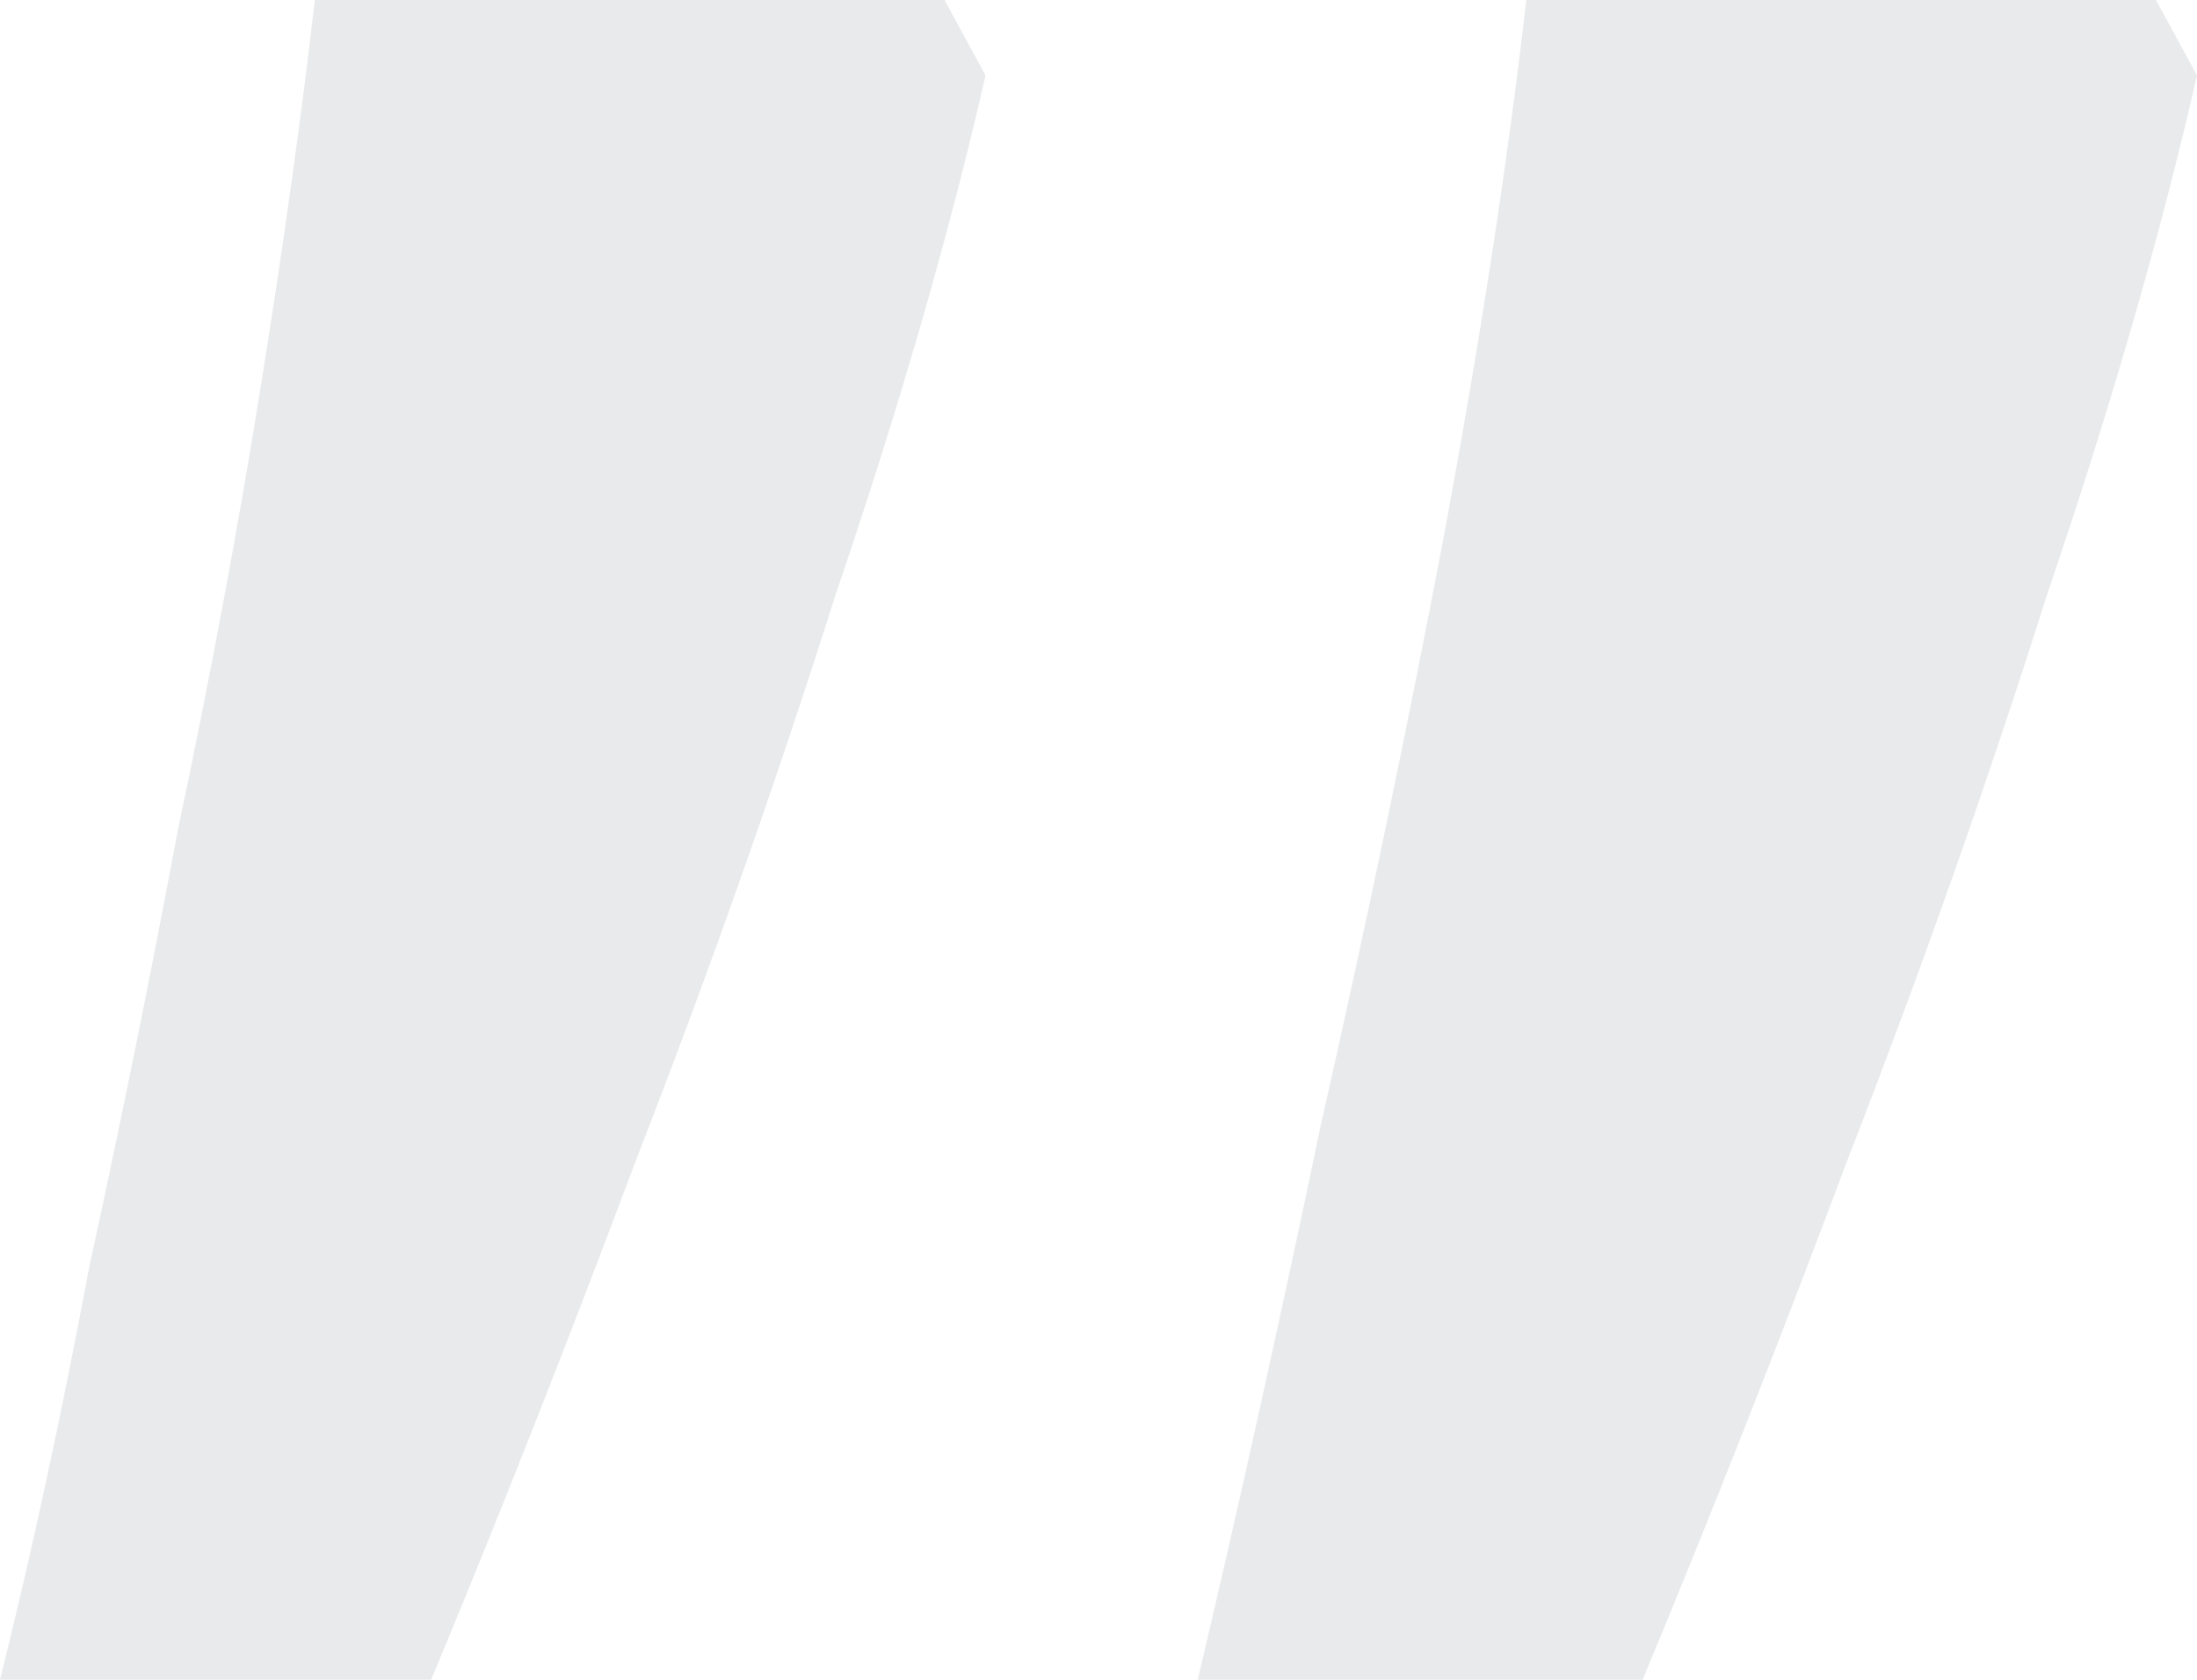 <svg width="51" height="39" viewBox="0 0 51 39" fill="none" xmlns="http://www.w3.org/2000/svg">
<path d="M51 1.751C50.153 5.465 48.987 9.498 47.505 13.849C46.128 18.2 44.592 22.551 42.897 26.902C41.308 31.147 39.72 35.18 38.131 39H27.804C28.757 34.967 29.71 30.669 30.664 26.106C31.723 21.437 32.676 16.873 33.523 12.416C34.371 7.853 35.006 3.714 35.43 0H50.047L51 1.751ZM22.878 1.751C22.031 5.465 20.866 9.498 19.383 13.849C18.006 18.2 16.47 22.551 14.776 26.902C13.187 31.147 11.598 35.18 10.009 39H0C0.741 36.029 1.43 32.845 2.065 29.449C2.807 26.053 3.495 22.657 4.131 19.261C4.872 15.759 5.508 12.363 6.037 9.073C6.567 5.784 6.991 2.759 7.308 0H21.925L22.878 1.751Z" fill="#E9EAEB"/>
</svg>

